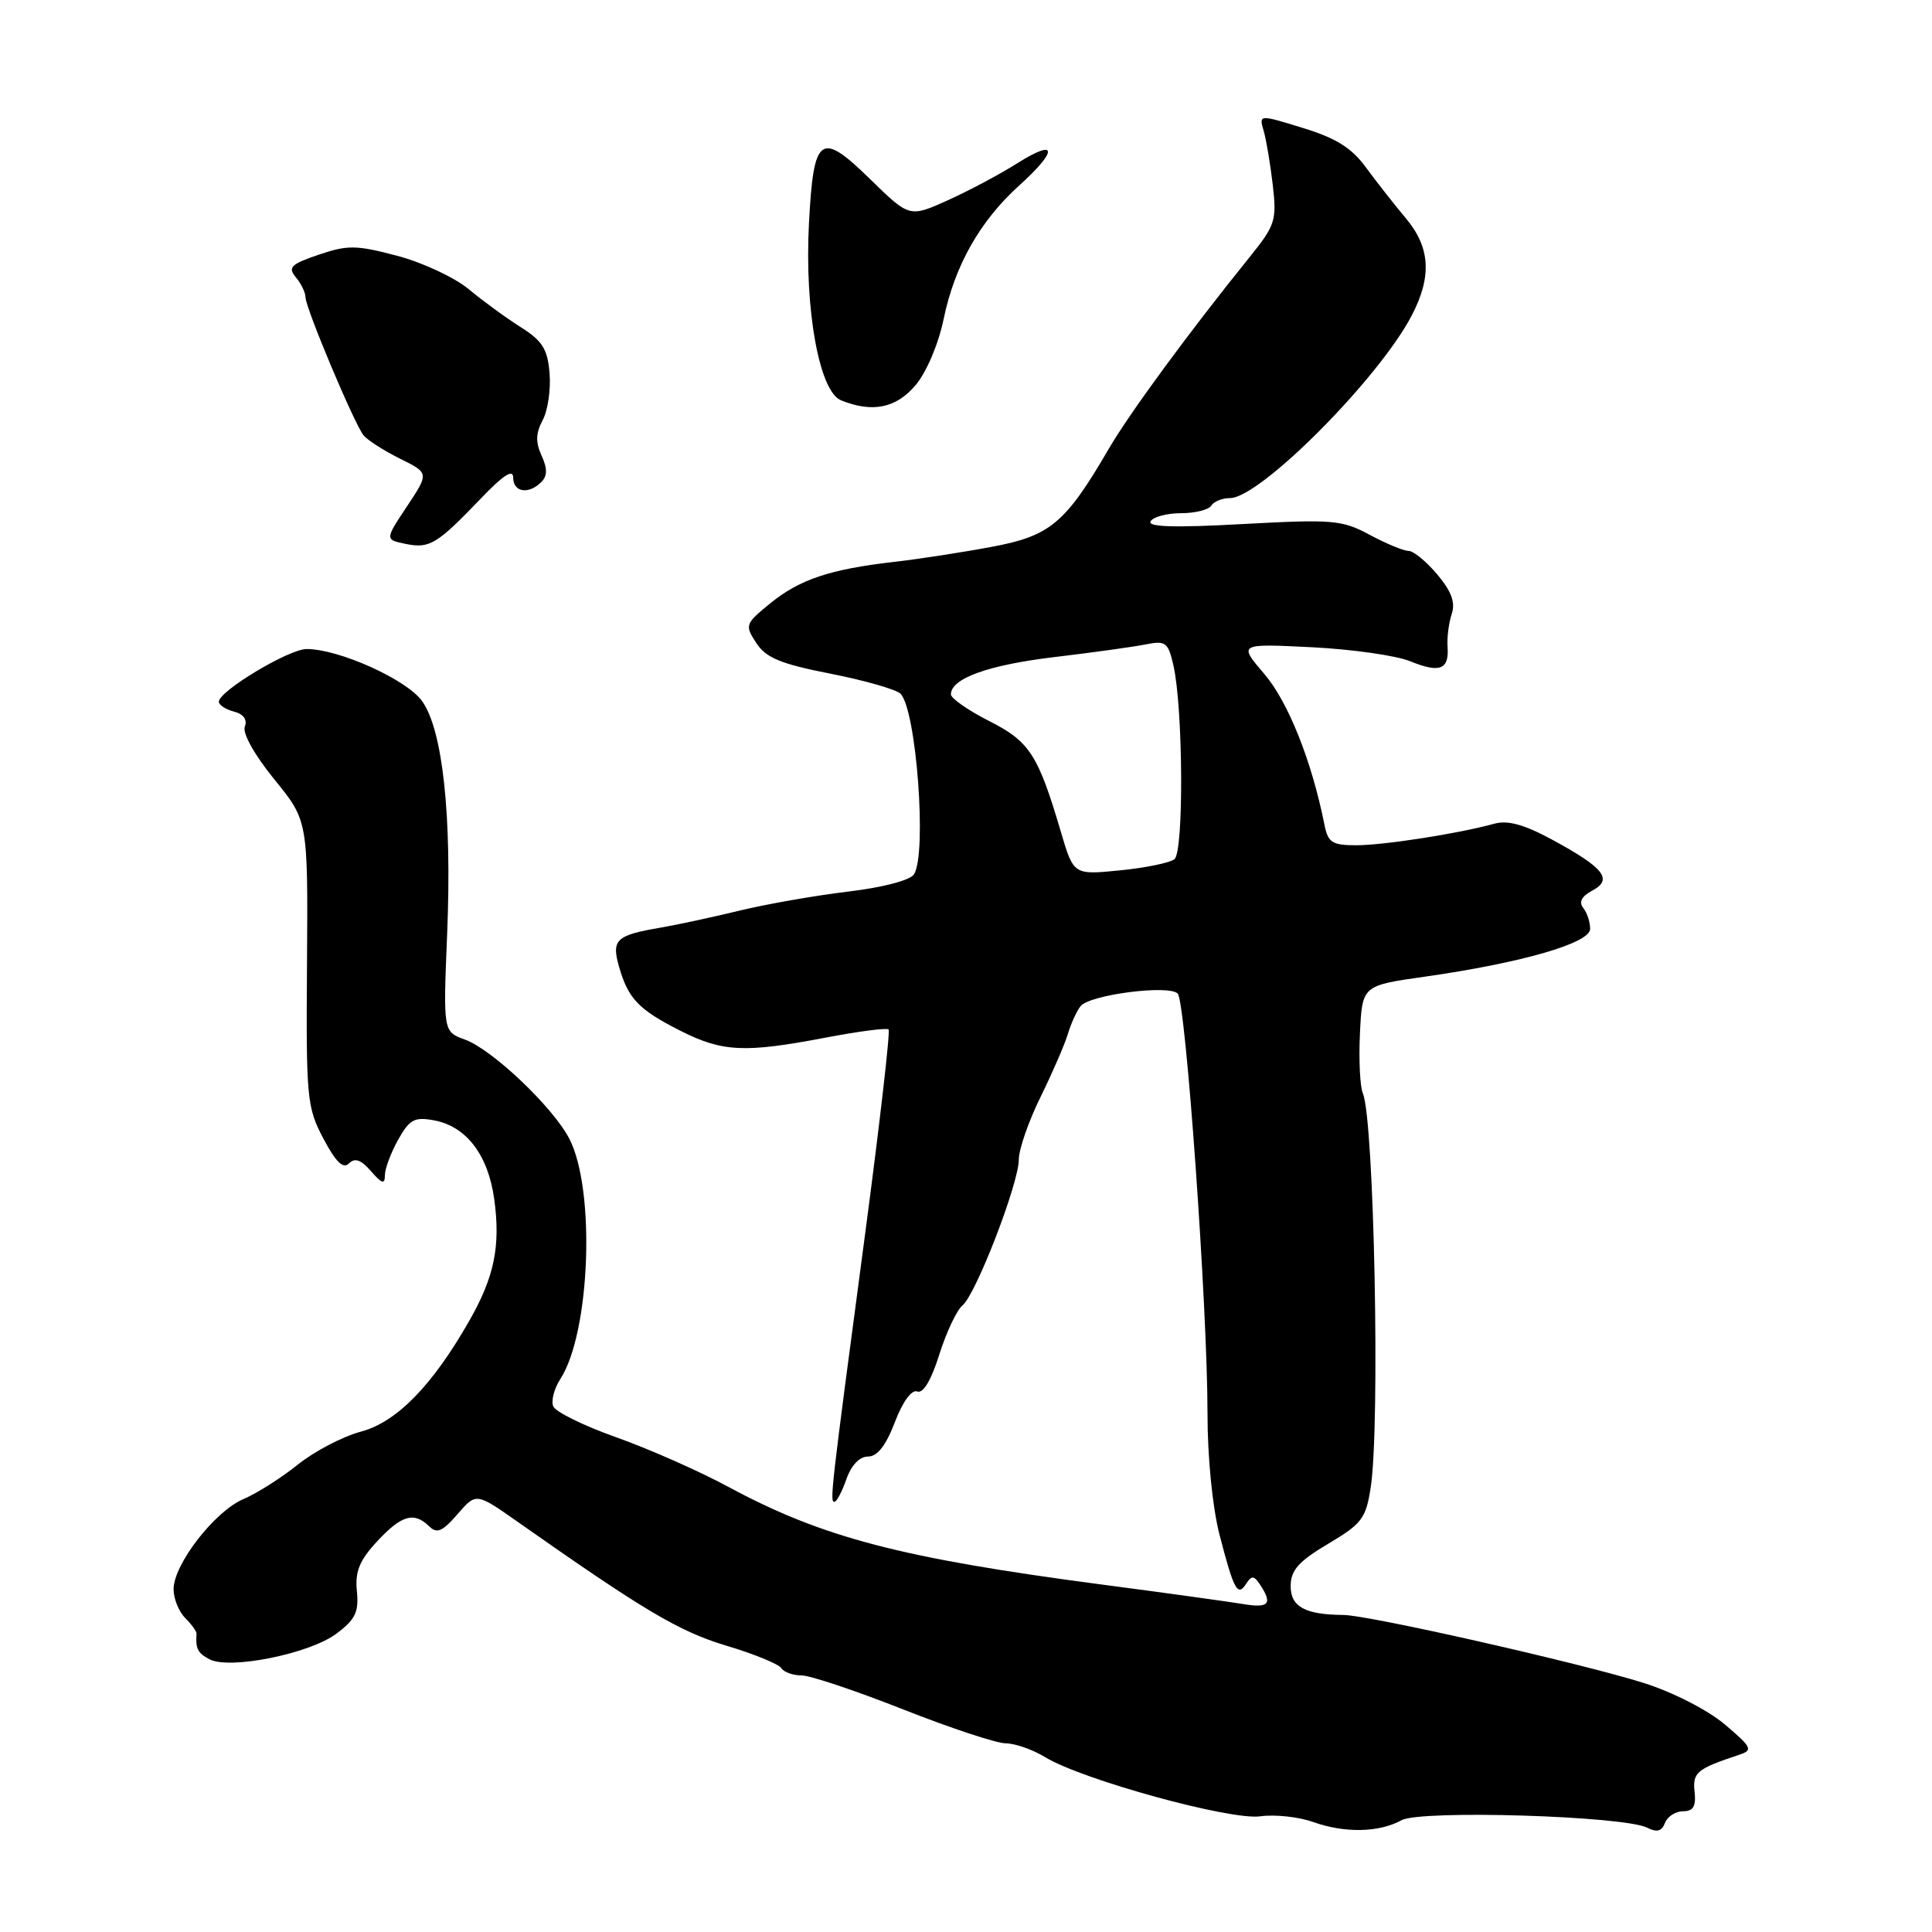 <?xml version="1.0" encoding="UTF-8" standalone="no"?>
<!DOCTYPE svg PUBLIC "-//W3C//DTD SVG 1.1//EN" "http://www.w3.org/Graphics/SVG/1.1/DTD/svg11.dtd" >
<svg xmlns="http://www.w3.org/2000/svg" xmlns:xlink="http://www.w3.org/1999/xlink" version="1.1" viewBox="0 0 256 256">
 <g >
 <path fill="currentColor"
d=" M 185.71 241.19 C 188.25 239.79 215.22 240.62 218.26 242.18 C 219.54 242.83 220.19 242.66 220.62 241.54 C 220.95 240.69 222.03 240.00 223.02 240.00 C 224.37 240.00 224.75 239.35 224.54 237.42 C 224.26 234.85 224.83 234.38 230.50 232.50 C 232.31 231.90 232.13 231.53 228.54 228.49 C 226.27 226.58 221.68 224.23 217.80 223.00 C 209.44 220.37 181.41 214.02 178.00 213.99 C 172.91 213.95 171.00 212.90 171.02 210.13 C 171.04 208.05 172.07 206.89 175.99 204.56 C 180.47 201.90 181.00 201.20 181.63 197.06 C 182.89 188.80 182.08 148.39 180.59 144.89 C 180.21 144.01 180.03 140.43 180.20 136.94 C 180.50 130.59 180.50 130.59 188.76 129.42 C 201.61 127.59 210.66 124.98 210.70 123.10 C 210.71 122.22 210.31 120.97 209.80 120.32 C 209.17 119.52 209.56 118.77 211.00 118.00 C 213.76 116.52 212.55 114.99 205.63 111.24 C 201.95 109.25 199.78 108.65 197.99 109.15 C 193.28 110.45 183.38 112.00 179.71 112.00 C 176.50 112.00 175.97 111.65 175.49 109.25 C 173.81 100.82 170.68 92.99 167.54 89.32 C 164.09 85.28 164.09 85.28 173.79 85.76 C 179.13 86.03 185.01 86.86 186.86 87.62 C 190.78 89.22 192.03 88.74 191.81 85.70 C 191.72 84.49 191.97 82.54 192.36 81.36 C 192.87 79.83 192.33 78.36 190.44 76.11 C 189.00 74.40 187.29 73.00 186.65 73.00 C 186.00 73.00 183.68 72.04 181.50 70.87 C 177.81 68.89 176.62 68.79 164.66 69.44 C 155.60 69.94 151.99 69.83 152.46 69.07 C 152.82 68.48 154.64 68.00 156.50 68.00 C 158.36 68.00 160.16 67.55 160.50 67.00 C 160.84 66.45 161.95 66.00 162.98 66.00 C 166.96 66.00 182.70 50.18 187.07 41.79 C 189.76 36.62 189.52 32.77 186.27 28.91 C 184.78 27.13 182.41 24.12 181.02 22.22 C 179.12 19.61 177.06 18.31 172.65 16.96 C 166.81 15.16 166.81 15.16 167.44 17.33 C 167.79 18.52 168.33 21.76 168.65 24.52 C 169.19 29.19 168.98 29.85 165.62 34.02 C 157.59 43.96 149.65 54.77 146.90 59.50 C 141.18 69.32 139.16 71.01 131.46 72.45 C 127.63 73.17 121.80 74.07 118.50 74.45 C 109.96 75.43 105.94 76.78 102.03 79.97 C 98.73 82.67 98.67 82.84 100.22 85.21 C 101.50 87.17 103.43 87.97 110.06 89.27 C 114.59 90.16 118.76 91.36 119.32 91.92 C 121.42 94.02 122.85 113.11 121.11 115.85 C 120.61 116.64 117.00 117.59 112.38 118.14 C 108.05 118.66 101.58 119.79 98.00 120.66 C 94.42 121.53 89.68 122.55 87.46 122.93 C 81.62 123.93 81.00 124.52 82.03 128.11 C 83.25 132.35 84.61 133.77 90.15 136.58 C 95.73 139.40 98.67 139.54 109.40 137.49 C 113.75 136.66 117.50 136.17 117.74 136.41 C 117.98 136.65 116.57 148.91 114.61 163.67 C 110.07 197.79 109.93 199.00 110.57 199.00 C 110.86 199.00 111.57 197.65 112.15 196.00 C 112.80 194.15 113.89 193.00 115.02 193.00 C 116.25 193.00 117.39 191.55 118.57 188.45 C 119.62 185.71 120.80 184.09 121.54 184.38 C 122.32 184.68 123.40 182.87 124.46 179.49 C 125.39 176.54 126.77 173.60 127.54 172.97 C 129.33 171.48 135.00 156.80 135.00 153.63 C 135.00 152.30 136.29 148.57 137.88 145.35 C 139.46 142.13 141.09 138.38 141.50 137.00 C 141.91 135.62 142.67 133.97 143.19 133.31 C 144.40 131.81 154.85 130.45 156.05 131.65 C 157.12 132.72 160.00 173.21 160.00 187.28 C 160.00 193.12 160.66 199.74 161.59 203.35 C 163.50 210.73 163.99 211.62 165.12 209.86 C 165.85 208.73 166.17 208.76 166.98 210.00 C 168.65 212.53 168.13 213.11 164.75 212.55 C 162.96 212.25 154.53 211.08 146.00 209.96 C 119.36 206.45 108.99 203.74 96.50 197.01 C 92.65 194.93 85.97 191.98 81.66 190.45 C 77.34 188.92 73.58 187.07 73.30 186.33 C 73.01 185.59 73.44 183.98 74.24 182.74 C 78.22 176.62 78.93 157.64 75.44 150.89 C 73.27 146.70 65.24 139.07 61.61 137.75 C 58.72 136.71 58.72 136.71 59.25 123.74 C 59.89 108.07 58.67 96.74 55.93 92.90 C 53.90 90.05 44.93 86.00 40.63 86.00 C 38.28 86.00 29.00 91.57 29.00 92.98 C 29.00 93.41 29.90 94.00 31.00 94.29 C 32.27 94.62 32.80 95.36 32.44 96.29 C 32.11 97.16 33.72 100.03 36.34 103.26 C 40.81 108.74 40.81 108.74 40.68 127.62 C 40.55 145.55 40.66 146.72 42.85 150.87 C 44.51 154.00 45.47 154.93 46.24 154.16 C 47.02 153.38 47.85 153.67 49.16 155.19 C 50.60 156.85 51.00 156.97 51.00 155.73 C 51.00 154.87 51.79 152.75 52.75 151.03 C 54.26 148.33 54.91 147.97 57.50 148.45 C 61.78 149.23 64.68 153.02 65.49 158.90 C 66.34 165.11 65.51 169.19 62.19 175.00 C 57.30 183.59 52.56 188.44 47.82 189.70 C 45.40 190.35 41.65 192.31 39.46 194.07 C 37.28 195.82 34.04 197.88 32.25 198.64 C 28.44 200.26 23.00 207.29 23.00 210.58 C 23.00 211.83 23.69 213.55 24.54 214.39 C 25.38 215.24 26.06 216.17 26.04 216.46 C 25.90 218.45 26.19 219.03 27.75 219.86 C 30.41 221.27 41.00 219.14 44.56 216.48 C 47.09 214.59 47.56 213.61 47.29 210.84 C 47.03 208.24 47.62 206.78 49.96 204.25 C 53.20 200.76 54.86 200.27 56.87 202.25 C 57.89 203.25 58.63 202.94 60.62 200.64 C 63.09 197.78 63.09 197.78 68.58 201.64 C 85.31 213.40 89.96 216.17 96.21 218.05 C 99.90 219.15 103.19 220.50 103.52 221.03 C 103.85 221.56 105.06 222.00 106.20 222.00 C 107.35 222.00 113.40 224.03 119.66 226.50 C 125.92 228.97 132.04 231.00 133.27 231.00 C 134.50 231.01 136.85 231.83 138.50 232.84 C 143.41 235.83 163.04 241.23 167.00 240.67 C 168.93 240.40 172.06 240.74 173.98 241.42 C 178.18 242.92 182.72 242.83 185.71 241.19 Z  M 63.73 66.04 C 66.69 62.94 68.00 62.10 68.00 63.29 C 68.00 65.23 70.04 65.56 71.72 63.88 C 72.54 63.06 72.55 62.10 71.76 60.37 C 70.95 58.60 70.99 57.39 71.91 55.67 C 72.59 54.40 73.00 51.61 72.82 49.46 C 72.56 46.26 71.88 45.17 69.00 43.35 C 67.08 42.14 63.97 39.87 62.11 38.32 C 60.25 36.77 55.98 34.78 52.62 33.89 C 47.20 32.46 46.05 32.45 42.23 33.75 C 38.54 35.00 38.11 35.43 39.20 36.74 C 39.90 37.58 40.48 38.77 40.48 39.39 C 40.50 40.84 46.94 56.15 48.17 57.68 C 48.69 58.32 50.86 59.71 52.99 60.77 C 56.86 62.68 56.86 62.68 53.93 67.09 C 51.00 71.50 51.00 71.50 53.75 72.07 C 56.92 72.72 57.89 72.13 63.73 66.04 Z  M 121.34 51.01 C 122.78 49.29 124.36 45.57 125.04 42.26 C 126.50 35.20 129.85 29.27 135.06 24.57 C 140.25 19.88 140.09 18.29 134.77 21.65 C 132.44 23.12 128.28 25.33 125.52 26.57 C 120.50 28.82 120.50 28.82 115.26 23.70 C 108.70 17.29 107.80 17.95 107.19 29.62 C 106.59 41.02 108.56 51.87 111.43 53.04 C 115.61 54.73 118.75 54.09 121.34 51.01 Z  M 140.57 110.22 C 137.55 99.98 136.43 98.25 131.03 95.52 C 128.26 94.11 126.00 92.53 126.00 92.01 C 126.00 89.90 130.96 88.11 139.69 87.07 C 144.75 86.47 150.20 85.71 151.80 85.39 C 154.46 84.86 154.78 85.10 155.48 88.15 C 156.77 93.80 156.88 112.86 155.62 113.85 C 155.01 114.33 151.75 115.00 148.38 115.33 C 142.26 115.94 142.26 115.94 140.57 110.22 Z "/>
</g>
</svg>